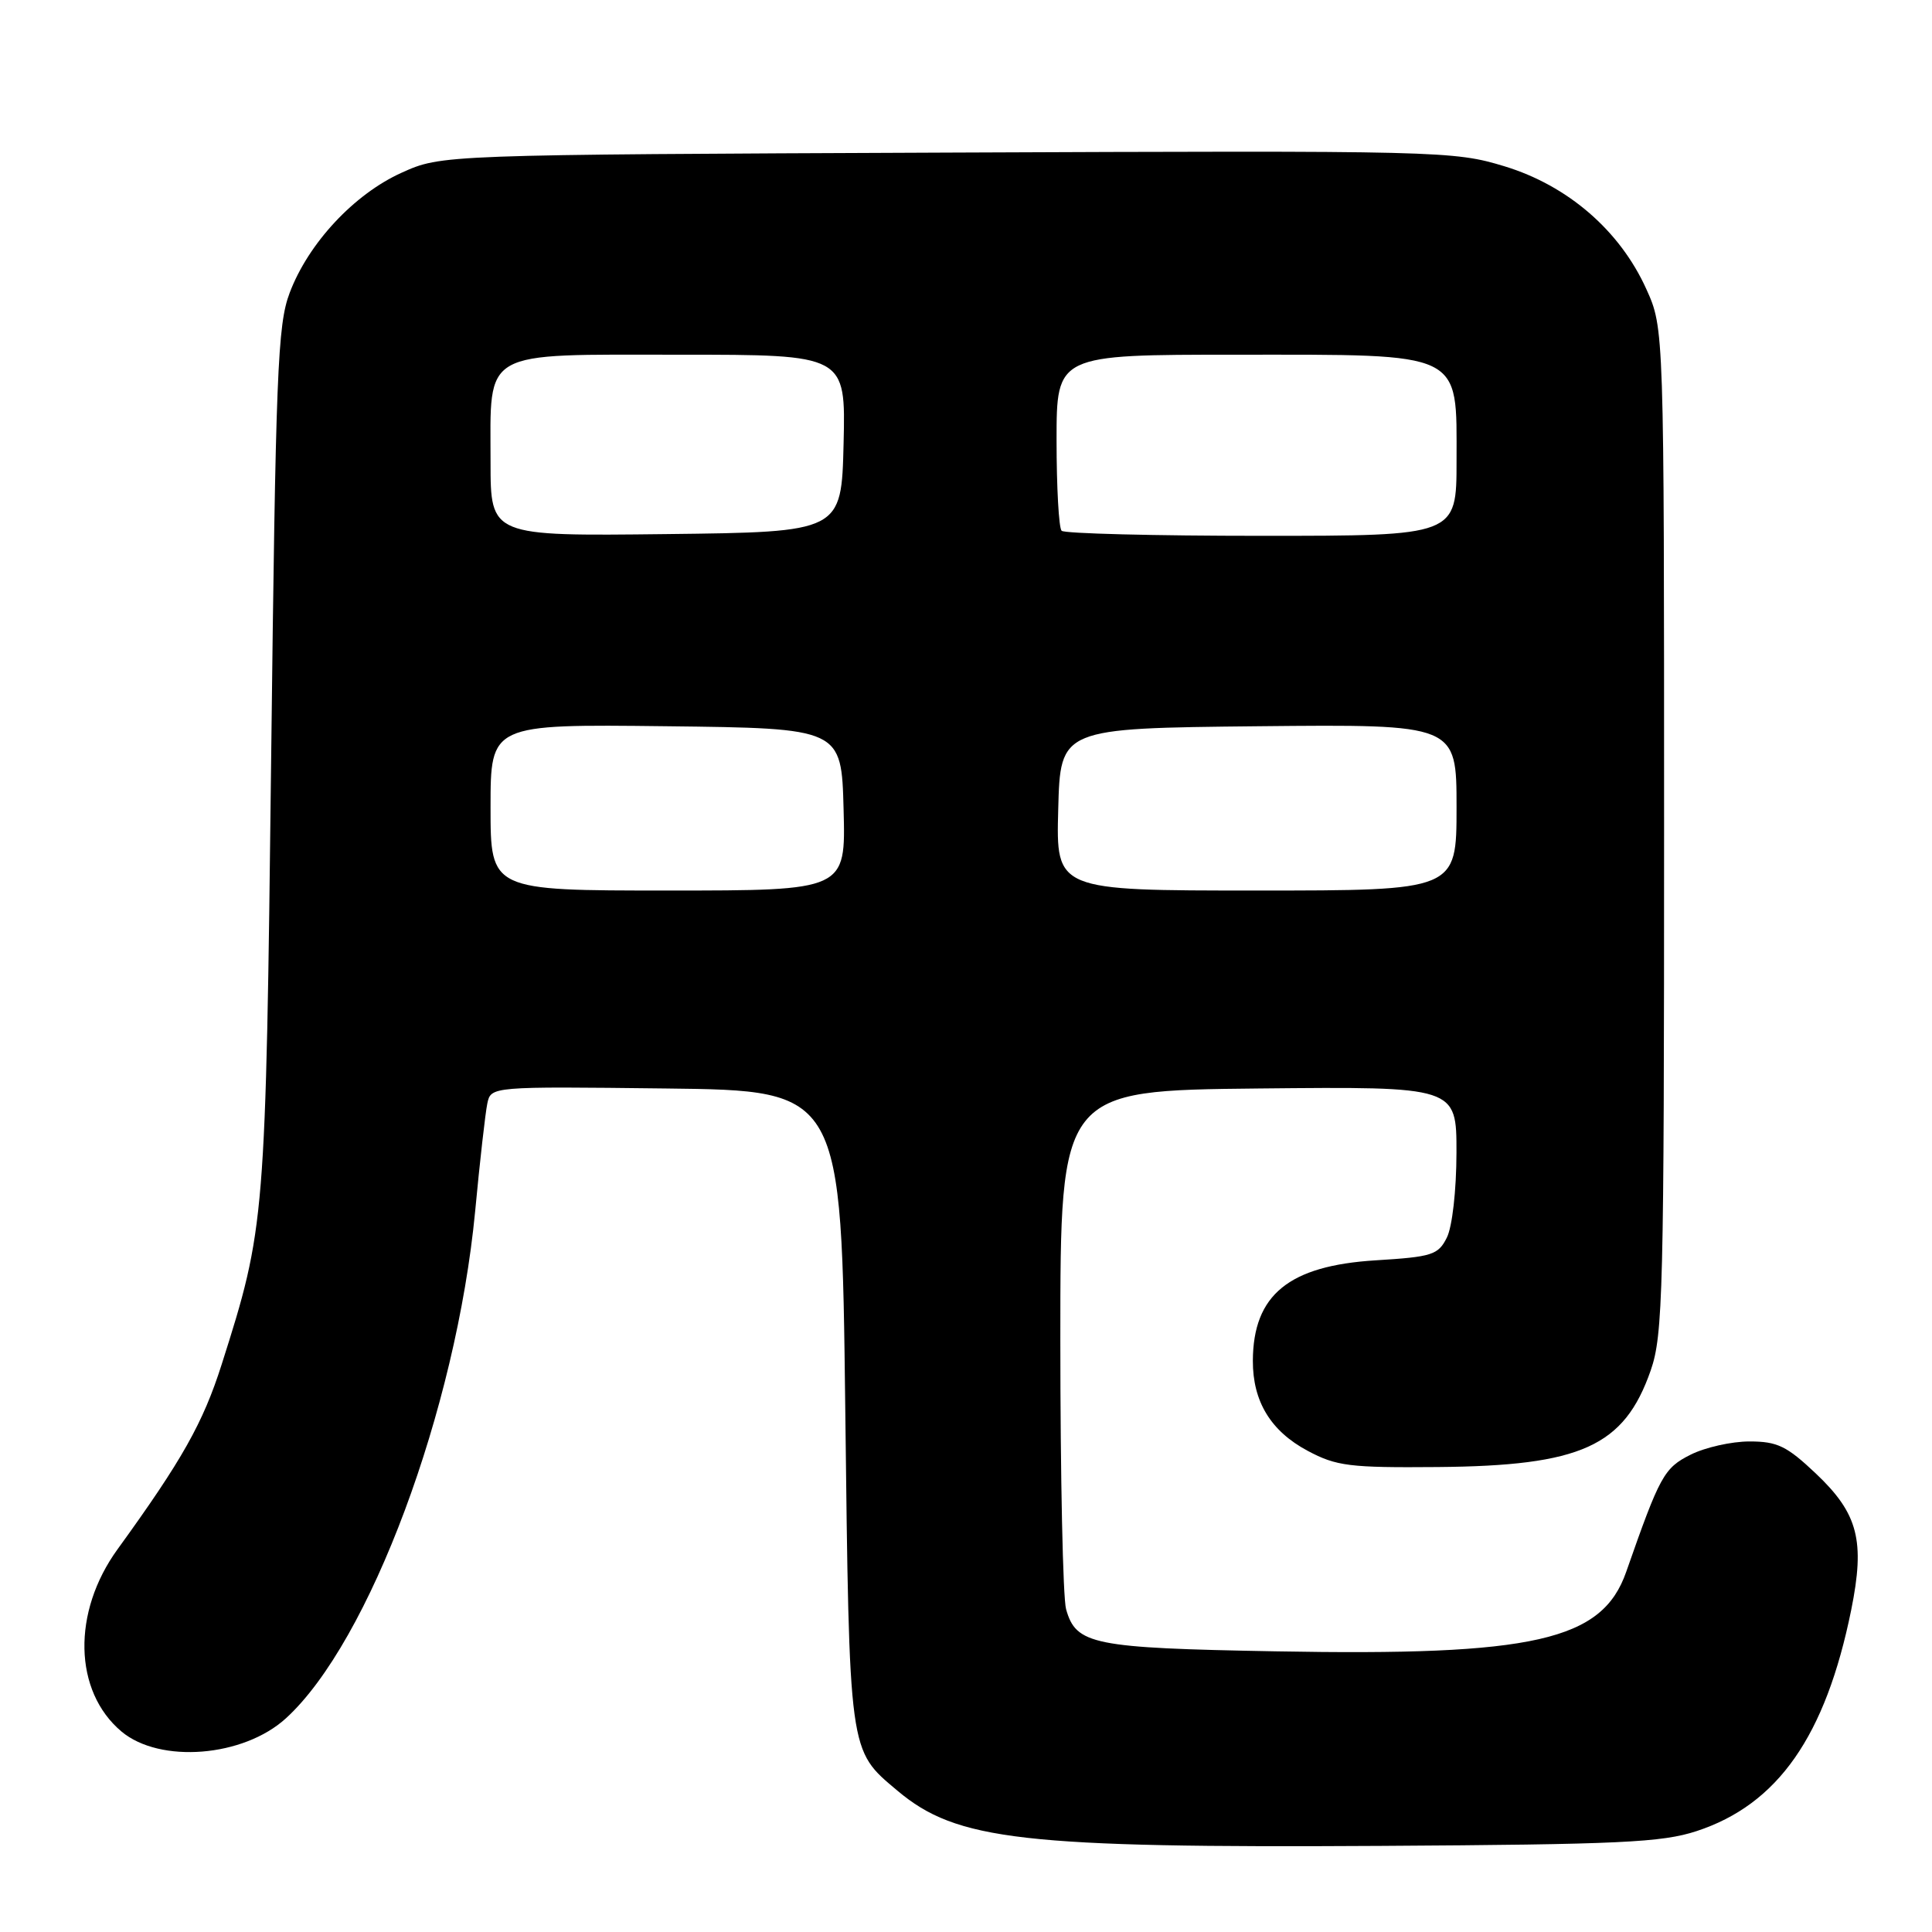 <?xml version="1.0" encoding="UTF-8" standalone="no"?>
<!DOCTYPE svg PUBLIC "-//W3C//DTD SVG 1.1//EN" "http://www.w3.org/Graphics/SVG/1.1/DTD/svg11.dtd" >
<svg xmlns="http://www.w3.org/2000/svg" xmlns:xlink="http://www.w3.org/1999/xlink" version="1.1" viewBox="0 0 256 256">
 <g >
 <path fill="currentColor"
d=" M 224.81 242.63 C 235.58 239.10 241.90 230.05 245.29 213.35 C 247.15 204.15 246.22 200.56 240.61 195.25 C 236.75 191.60 235.51 191.00 231.81 191.00 C 229.44 191.00 225.93 191.79 224.02 192.75 C 220.49 194.52 219.95 195.51 215.48 208.28 C 212.30 217.40 203.27 219.44 169.01 218.81 C 144.78 218.37 142.58 217.93 141.26 213.22 C 140.84 211.72 140.50 195.65 140.50 177.50 C 140.50 144.50 140.50 144.50 166.75 144.23 C 193.00 143.97 193.00 143.97 192.99 152.73 C 192.98 157.76 192.43 162.57 191.71 164.00 C 190.56 166.29 189.75 166.54 182.29 167.00 C 170.78 167.71 166.05 171.57 166.01 180.30 C 165.99 185.70 168.38 189.63 173.27 192.24 C 177.08 194.27 178.80 194.49 190.50 194.39 C 209.51 194.23 215.21 191.65 218.72 181.61 C 220.36 176.91 220.50 171.22 220.50 110.00 C 220.50 43.50 220.50 43.50 218.14 38.29 C 214.64 30.55 207.75 24.59 199.34 22.03 C 192.61 19.99 190.97 19.95 125.48 20.22 C 58.50 20.50 58.50 20.50 53.21 22.89 C 46.92 25.73 40.86 32.23 38.38 38.81 C 36.78 43.02 36.53 49.36 35.93 100.50 C 35.21 161.89 35.15 162.63 29.37 180.80 C 26.90 188.56 24.14 193.46 15.58 205.28 C 9.53 213.62 9.75 224.09 16.09 229.43 C 21.19 233.71 32.25 232.83 37.89 227.68 C 48.95 217.59 60.45 186.75 62.96 160.50 C 63.58 153.90 64.31 147.48 64.57 146.23 C 65.05 143.96 65.05 143.96 88.27 144.23 C 111.50 144.50 111.50 144.50 112.00 186.50 C 112.55 232.68 112.43 231.82 118.92 237.28 C 126.77 243.88 135.47 244.87 183.00 244.59 C 214.61 244.40 220.21 244.14 224.81 242.63 Z  M 65.00 106.98 C 65.00 95.96 65.00 95.96 88.25 96.23 C 111.50 96.50 111.50 96.50 111.78 107.25 C 112.07 118.00 112.07 118.00 88.53 118.00 C 65.00 118.00 65.00 118.00 65.00 106.98 Z  M 140.22 107.25 C 140.50 96.50 140.50 96.50 166.75 96.23 C 193.00 95.97 193.00 95.97 193.00 106.98 C 193.00 118.00 193.00 118.00 166.47 118.00 C 139.93 118.00 139.93 118.00 140.22 107.25 Z  M 65.00 61.24 C 65.00 46.16 63.52 47.00 90.09 47.00 C 112.06 47.00 112.06 47.00 111.78 58.75 C 111.50 70.50 111.50 70.50 88.25 70.77 C 65.00 71.04 65.00 71.04 65.00 61.24 Z  M 140.67 70.33 C 140.30 69.97 140.00 64.57 140.00 58.33 C 140.00 47.00 140.00 47.00 163.87 47.00 C 194.13 47.00 193.00 46.45 193.00 61.07 C 193.00 71.00 193.00 71.00 167.17 71.00 C 152.96 71.00 141.03 70.70 140.67 70.33 Z "/>
</g>
</svg>